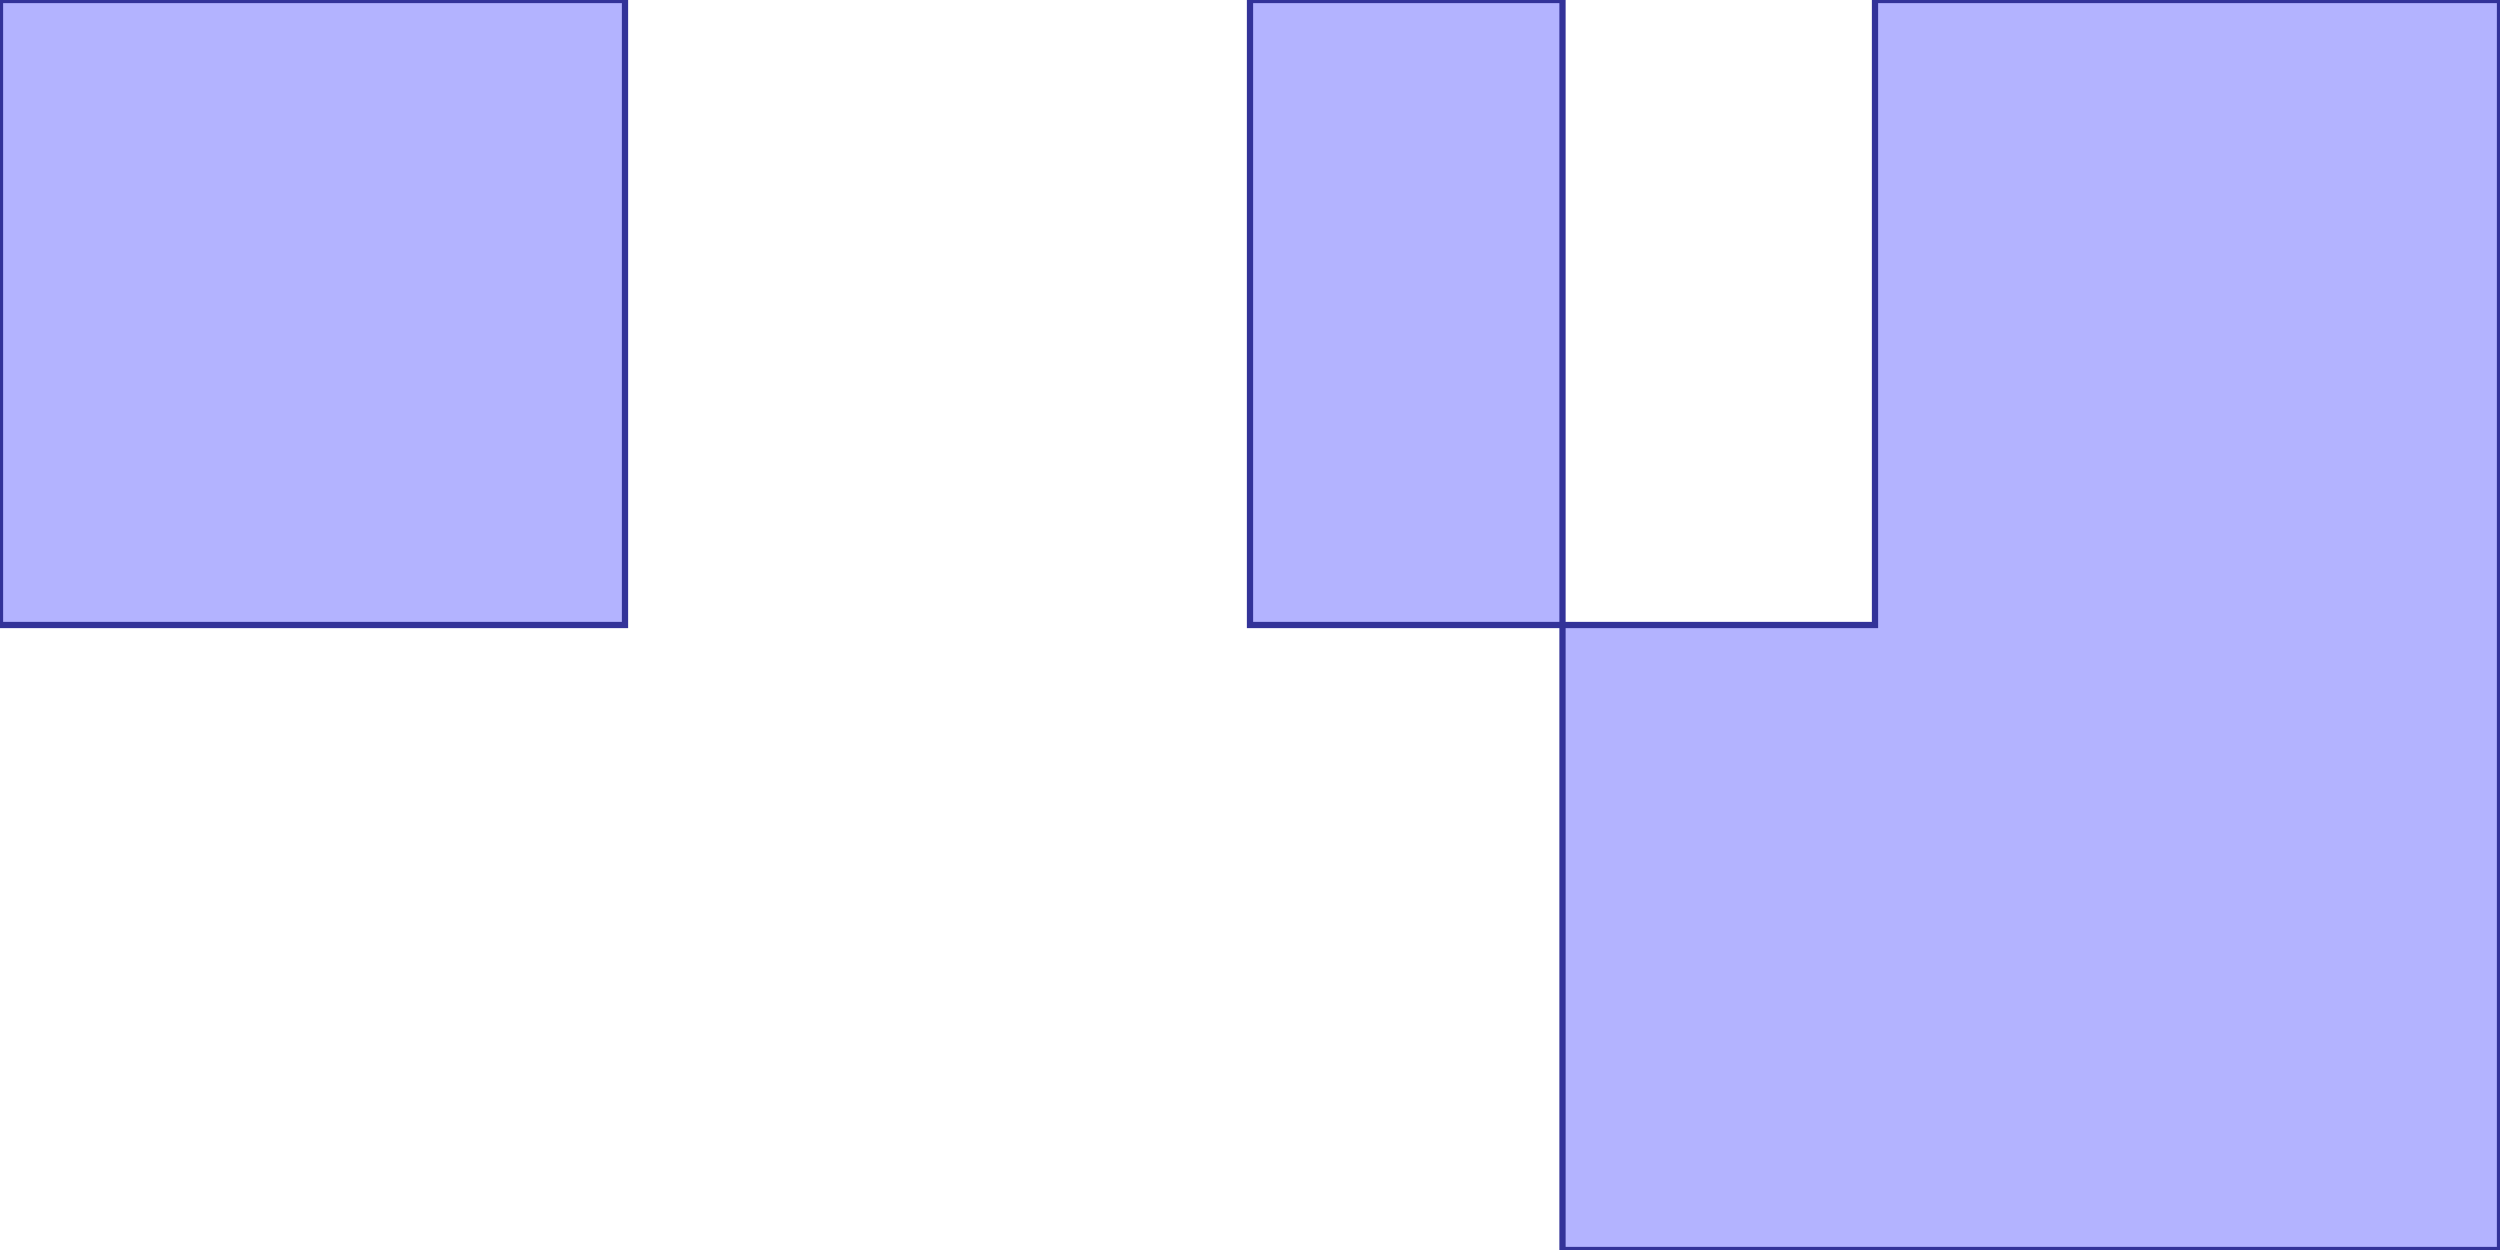 <?xml version="1.0" standalone="no"?>
<!DOCTYPE svg PUBLIC "-//W3C//DTD SVG 1.1//EN"
"http://www.w3.org/Graphics/SVG/1.1/DTD/svg11.dtd">
<svg  version="1.1" xmlns="http://www.w3.org/2000/svg" xmlns:xlink="http://www.w3.org/1999/xlink" viewBox="0 0 8 4">
<g title="A + B (CGAL EPECK)" fill-rule="evenodd">
<path d="M -0,-0 L 2,-0 L 2,2 L -0,2 L -0,-0 z" style="fill-opacity:0.3;fill:rgb(0,0,255);stroke:rgb(51,51,153);stroke-width:0.02" />
<path d="M 4,-0 L 5,-0 L 5,2 L 6,2 L 6,-0 L 8,-0 L 8,4 L 5,4 L 5,2 L 4,2 L 4,-0 z" style="fill-opacity:0.3;fill:rgb(0,0,255);stroke:rgb(51,51,153);stroke-width:0.02" />
</g></svg>